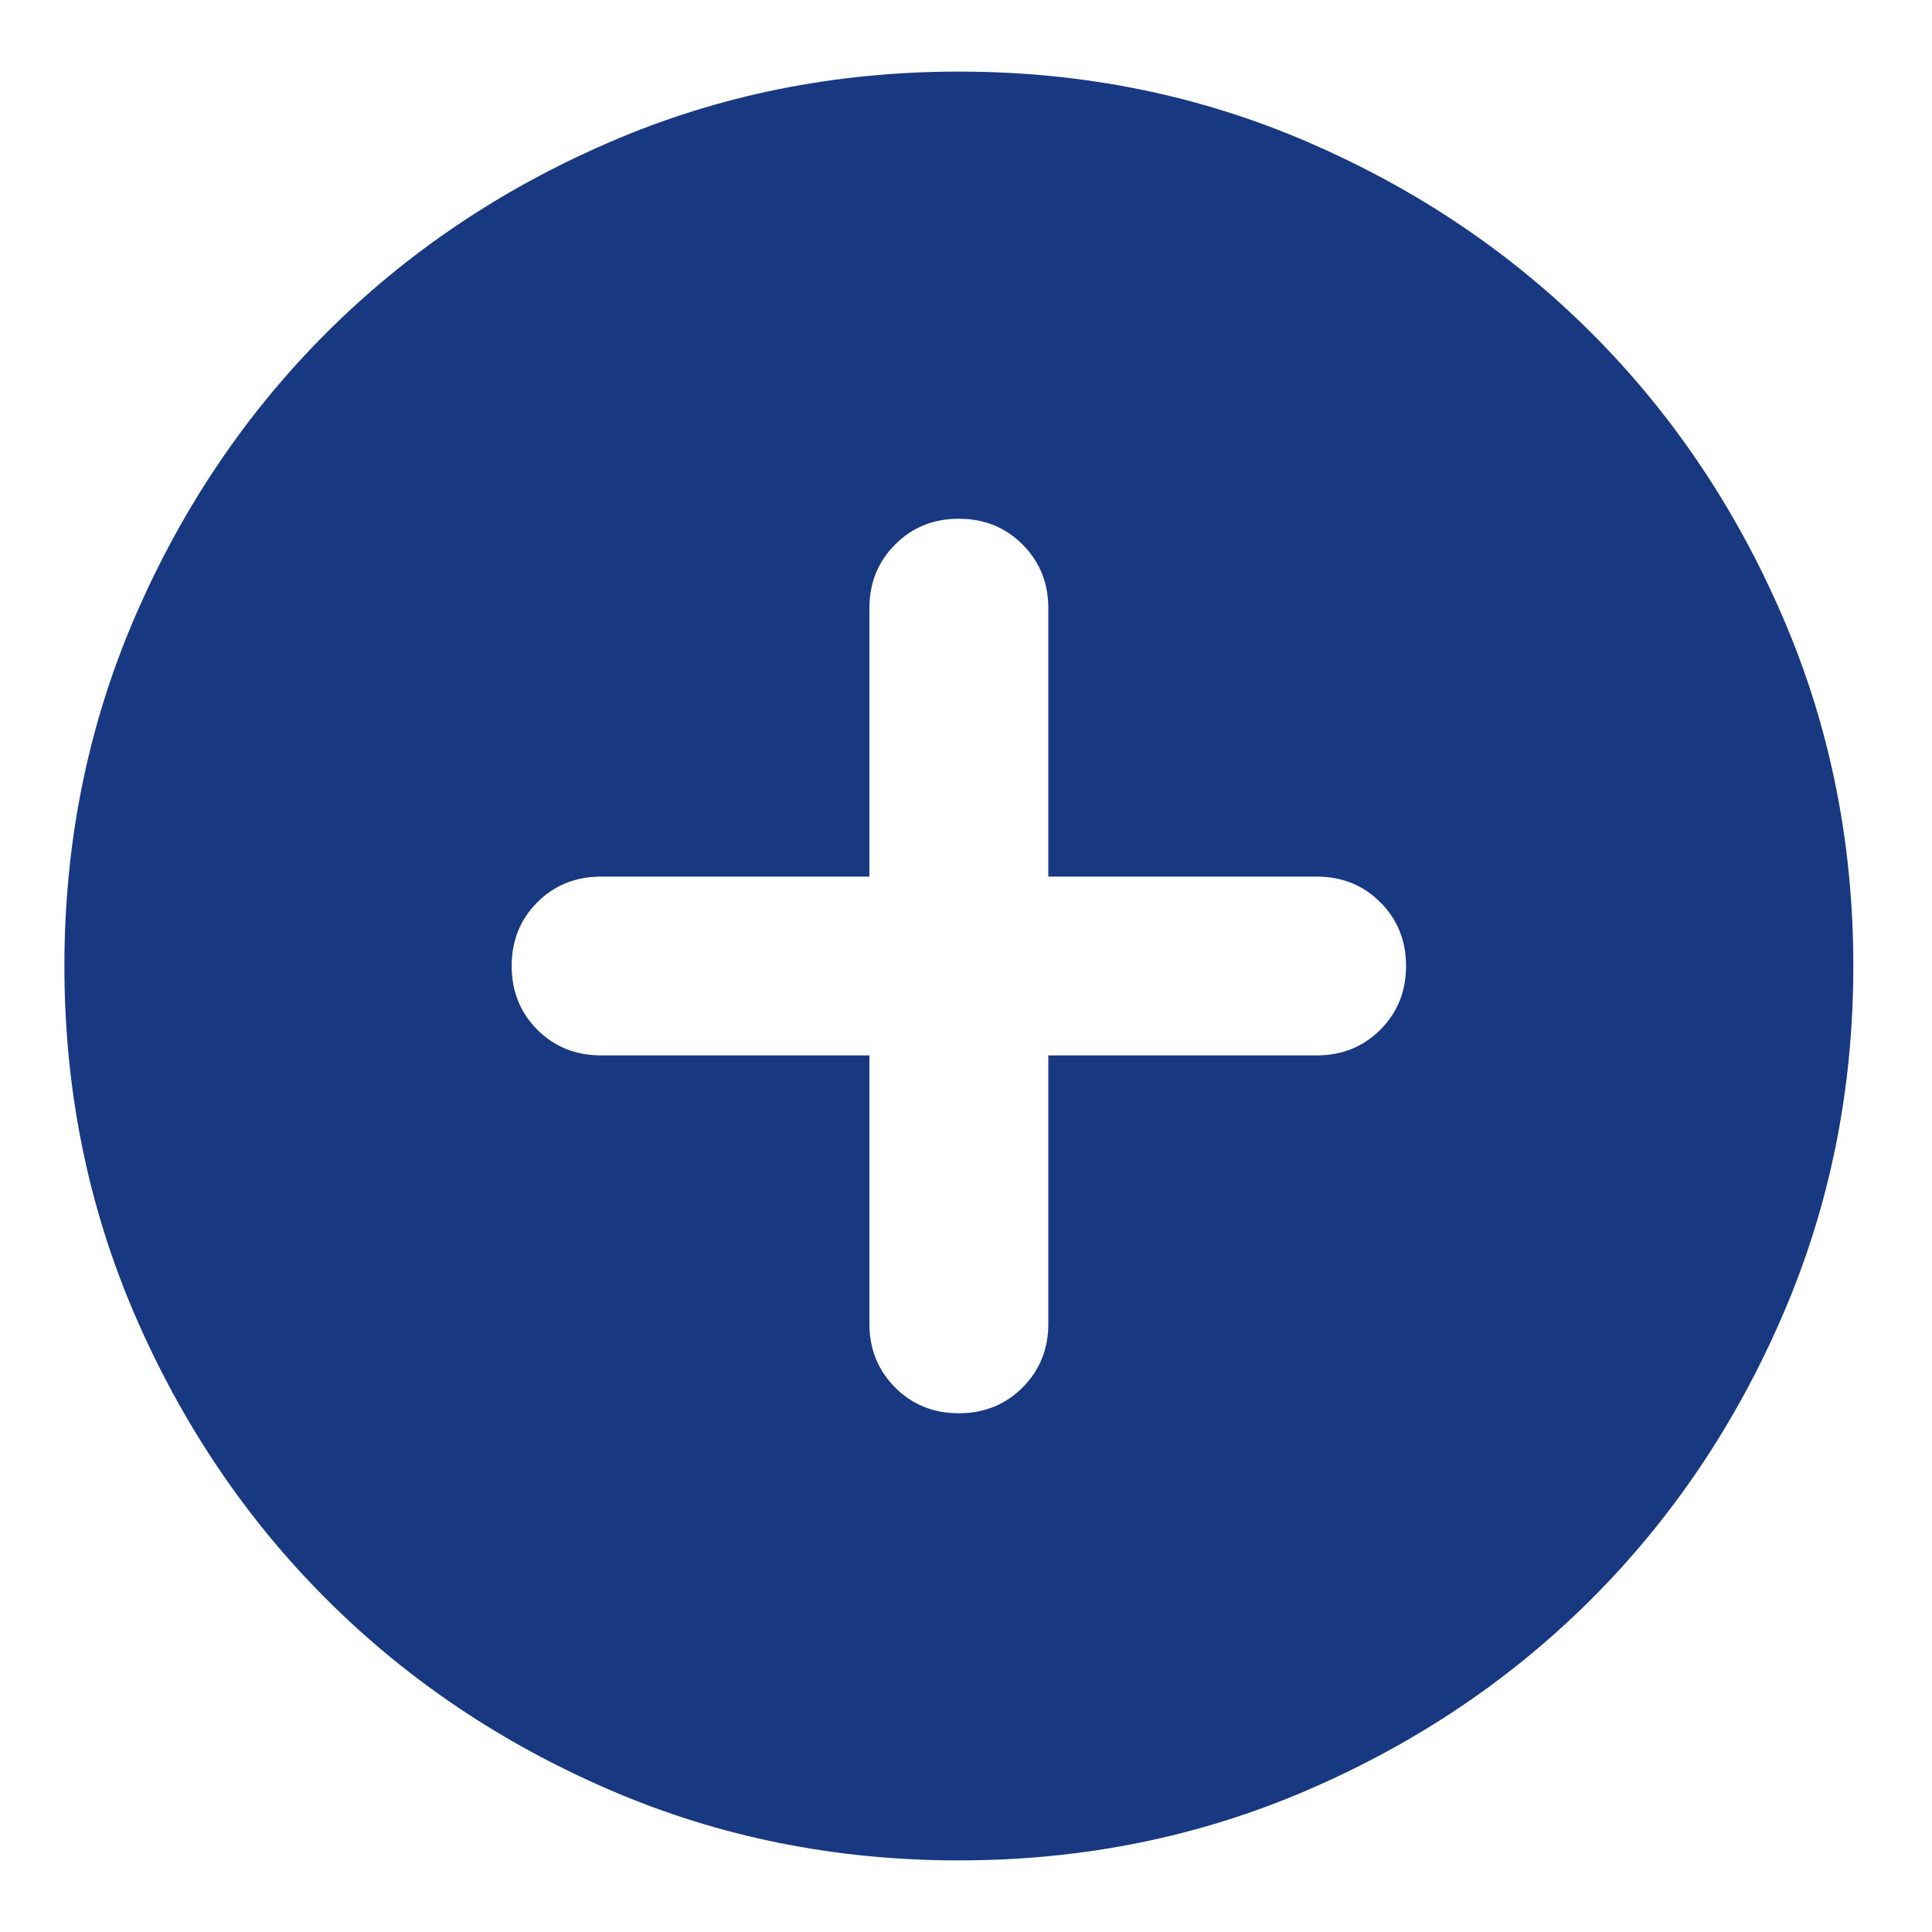 <svg width="18" height="18" viewBox="0 0 18 18" fill="none" xmlns="http://www.w3.org/2000/svg">
<path d="M8.1 9.833V12.333C8.1 12.569 8.18 12.767 8.34 12.927C8.499 13.087 8.697 13.167 8.933 13.167C9.169 13.167 9.367 13.087 9.527 12.927C9.687 12.767 9.767 12.569 9.767 12.333V9.833H12.267C12.503 9.833 12.701 9.753 12.86 9.594C13.02 9.434 13.1 9.236 13.1 9C13.1 8.764 13.02 8.566 12.86 8.406C12.701 8.247 12.503 8.167 12.267 8.167H9.767V5.667C9.767 5.431 9.687 5.233 9.527 5.073C9.367 4.913 9.169 4.833 8.933 4.833C8.697 4.833 8.499 4.913 8.34 5.073C8.18 5.233 8.1 5.431 8.1 5.667V8.167H5.6C5.364 8.167 5.166 8.247 5.006 8.406C4.847 8.566 4.767 8.764 4.767 9C4.767 9.236 4.847 9.434 5.006 9.594C5.166 9.753 5.364 9.833 5.6 9.833H8.1ZM8.933 17.333C7.781 17.333 6.697 17.115 5.683 16.677C4.669 16.24 3.788 15.646 3.038 14.896C2.288 14.146 1.694 13.264 1.256 12.25C0.819 11.236 0.6 10.153 0.6 9C0.6 7.847 0.819 6.764 1.256 5.75C1.694 4.736 2.288 3.854 3.038 3.104C3.788 2.354 4.669 1.76 5.683 1.323C6.697 0.885 7.781 0.667 8.933 0.667C10.086 0.667 11.169 0.885 12.183 1.323C13.197 1.76 14.079 2.354 14.829 3.104C15.579 3.854 16.173 4.736 16.61 5.75C17.048 6.764 17.267 7.847 17.267 9C17.267 10.153 17.048 11.236 16.61 12.25C16.173 13.264 15.579 14.146 14.829 14.896C14.079 15.646 13.197 16.24 12.183 16.677C11.169 17.115 10.086 17.333 8.933 17.333Z" fill="#183882"/>
</svg>
